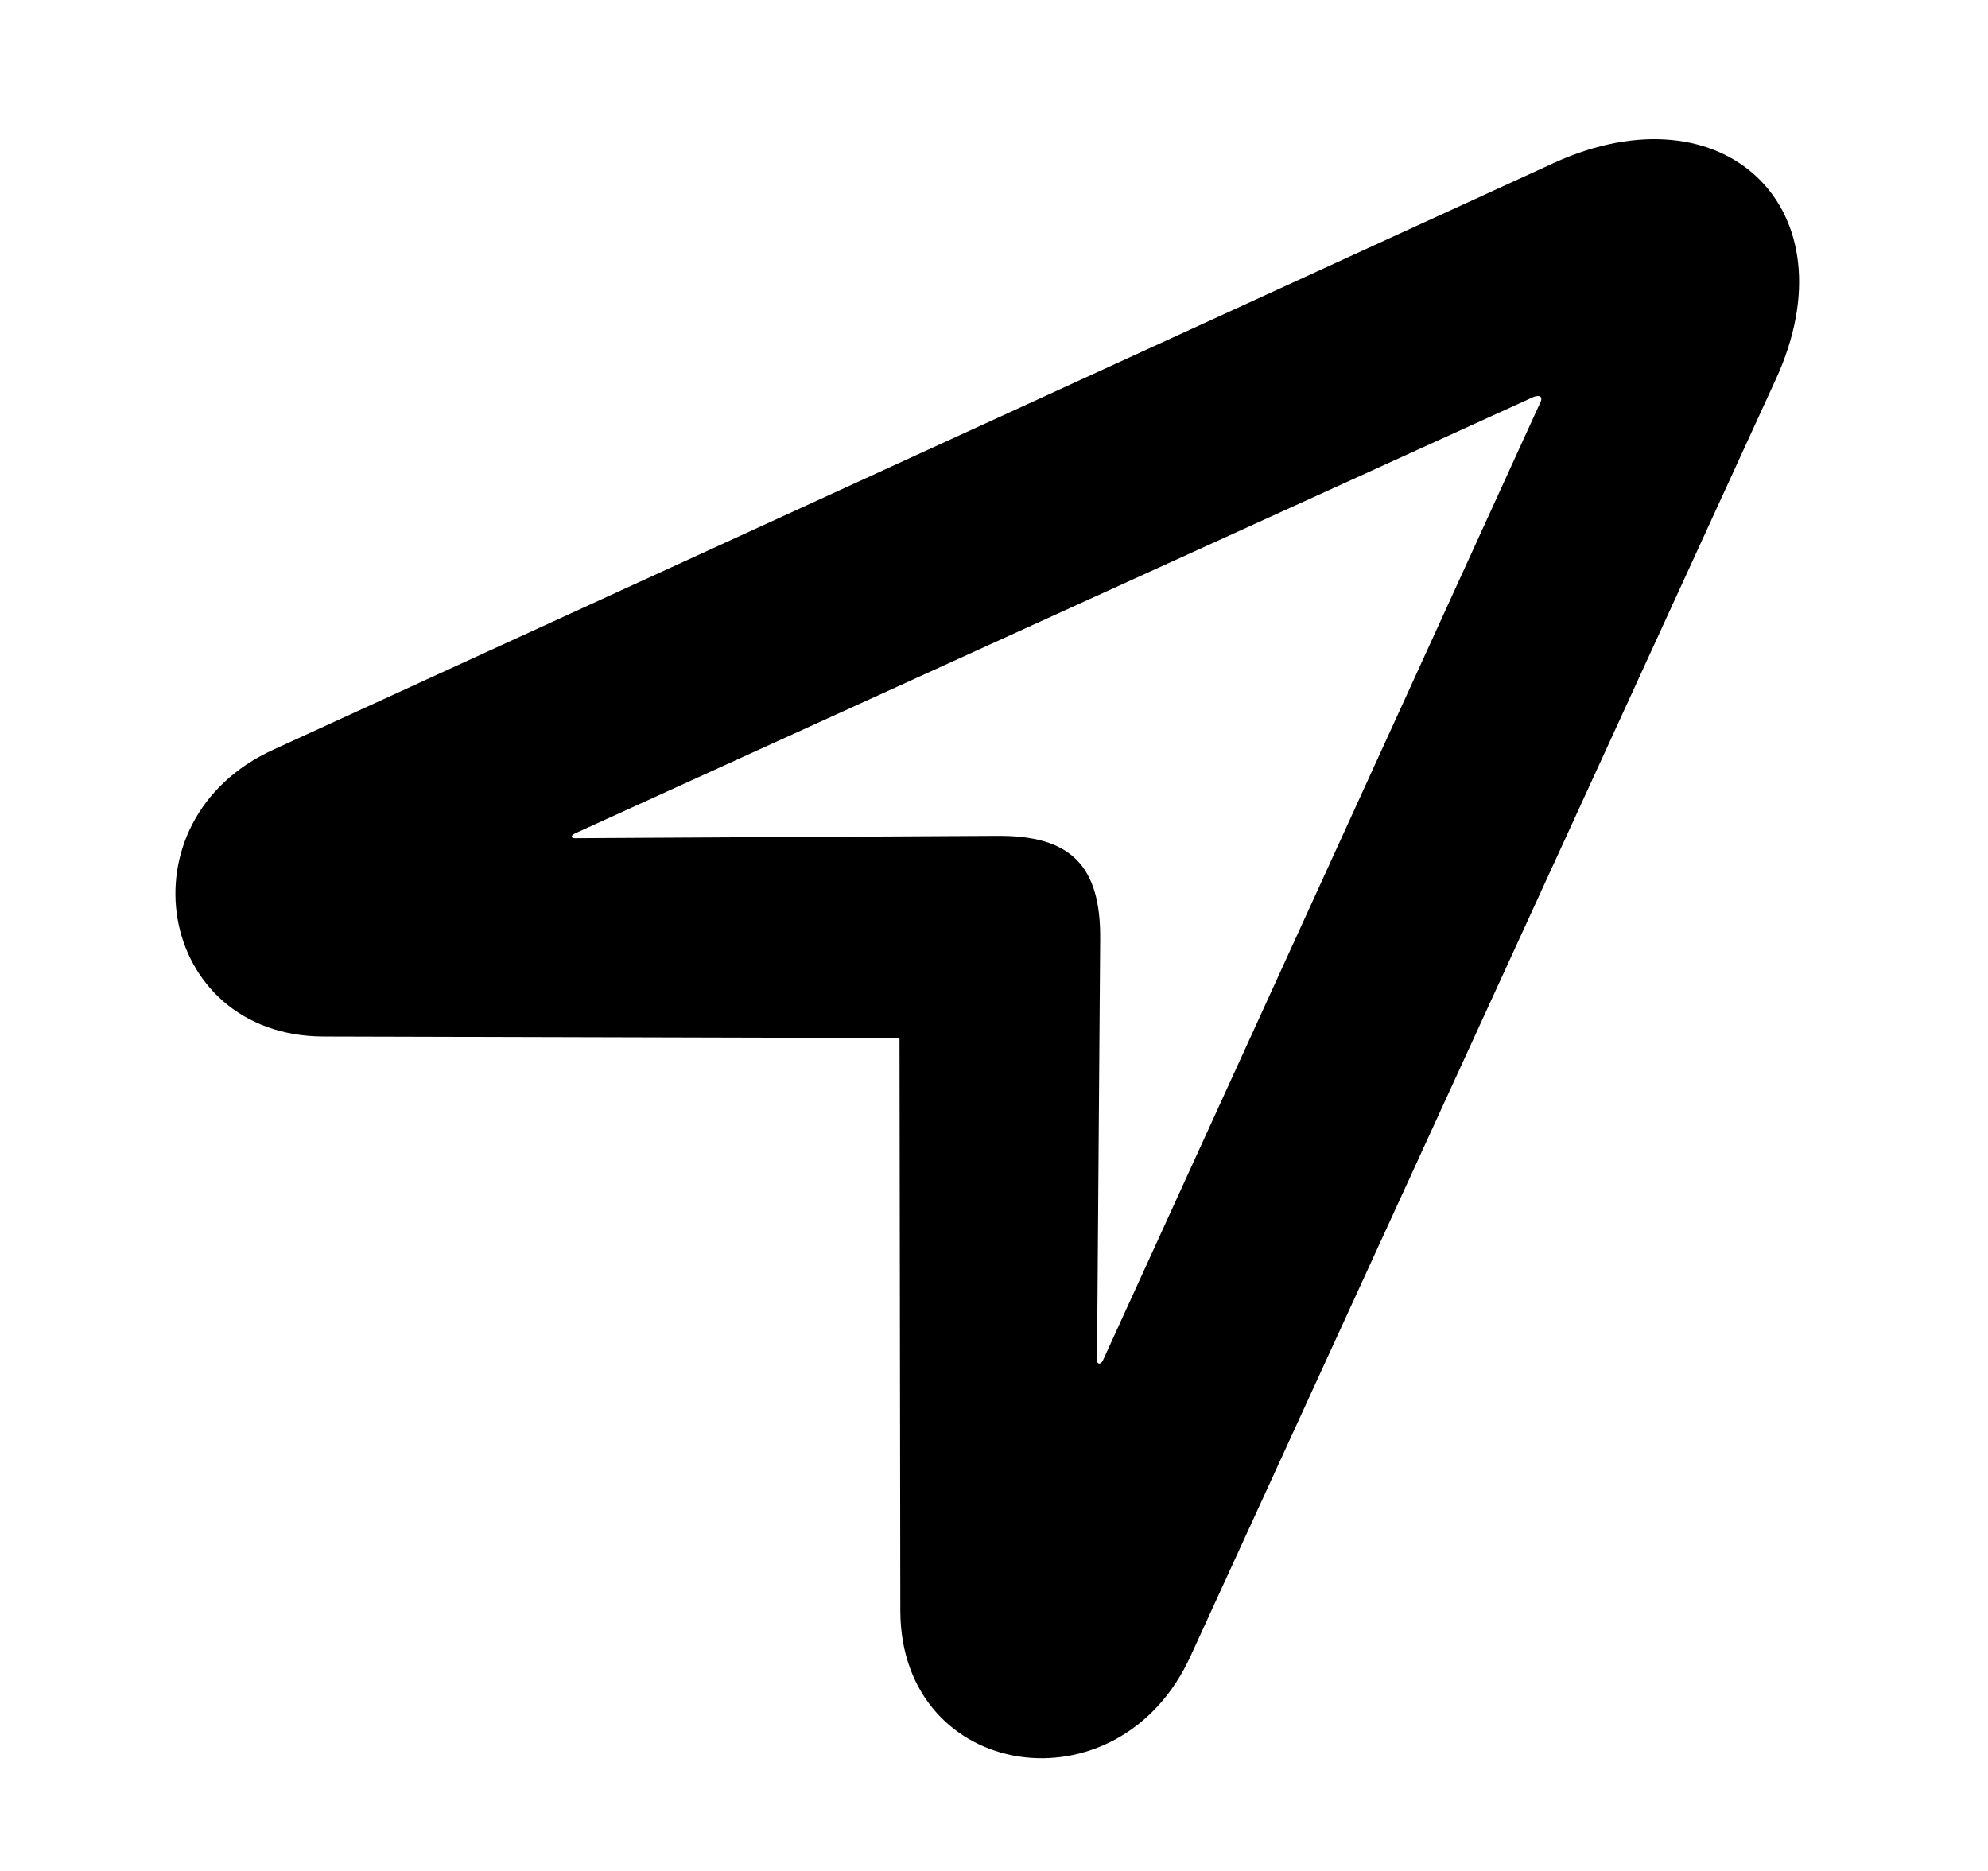 <svg width="17" height="16" viewBox="0 0 17 16" fill="none" xmlns="http://www.w3.org/2000/svg">
<path d="M2.34 6.41C1.014 7.011 1.335 8.857 2.764 8.864L7.638 8.877C7.699 8.877 7.692 8.857 7.692 8.925L7.699 13.779C7.706 15.228 9.565 15.515 10.181 14.162L15.185 3.245C15.854 1.789 14.747 0.729 13.291 1.392L2.34 6.41ZM4.917 7.168C4.883 7.168 4.876 7.148 4.917 7.127L13.113 3.395C13.161 3.375 13.202 3.388 13.168 3.45L9.429 11.639C9.408 11.673 9.381 11.666 9.381 11.632L9.408 8.037C9.415 7.401 9.155 7.141 8.52 7.148L4.917 7.168Z" fill="black"/>
</svg>
